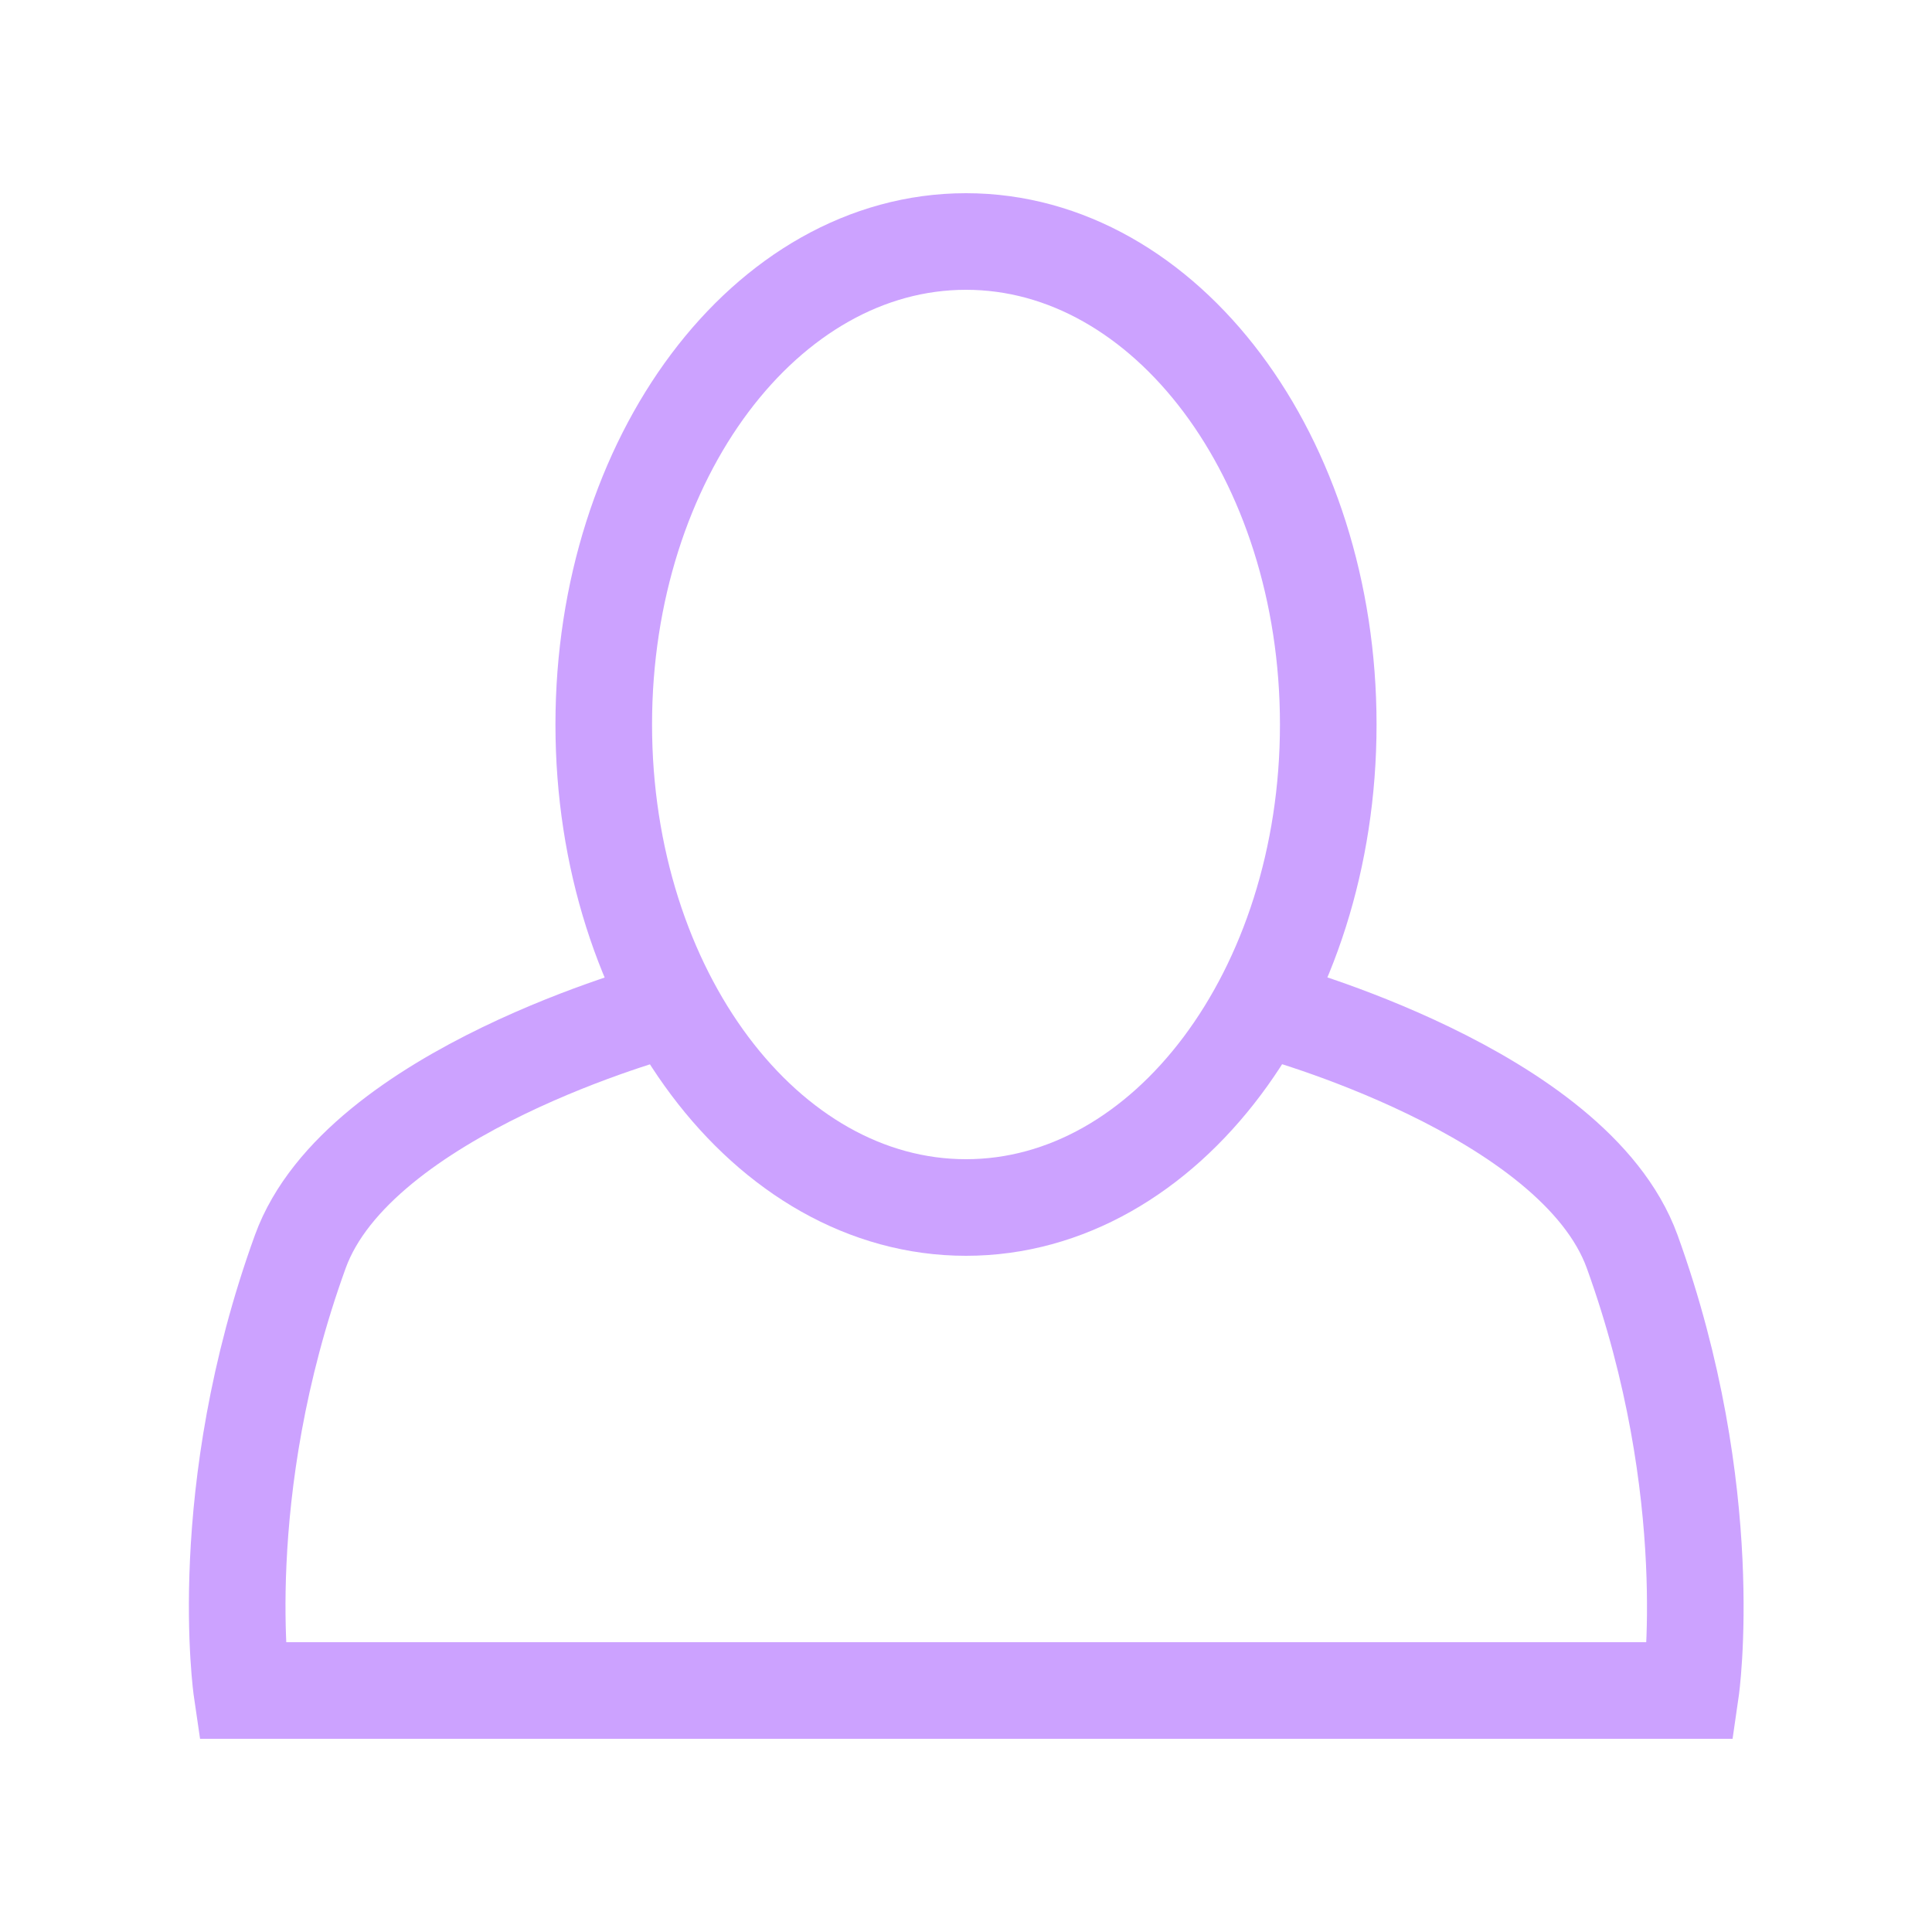 <svg width="20" height="20" viewBox="0 0 20 20" fill="transparent" xmlns="http://www.w3.org/2000/svg">
  <g opacity="0.5">
    <path  stroke="#9945FF" d="M10 12.5C12.071 12.5 13.75 10.261 13.75 7.5C13.75 4.739 12.071 2.5 10 2.5C7.929 2.5 6.25 4.739 6.25 7.5C6.25 10.261 7.929 12.5 10 12.5Z" />
    <path  stroke="#9945FF" d="M6.862 10.456C6.862 10.456 3.712 11.297 3.109 12.956C2.203 15.456 2.503 17.5 2.503 17.5H17.503C17.503 17.5 17.8 15.456 16.896 12.956C16.293 11.297 13.143 10.456 13.143 10.456" />
  </g>
</svg>